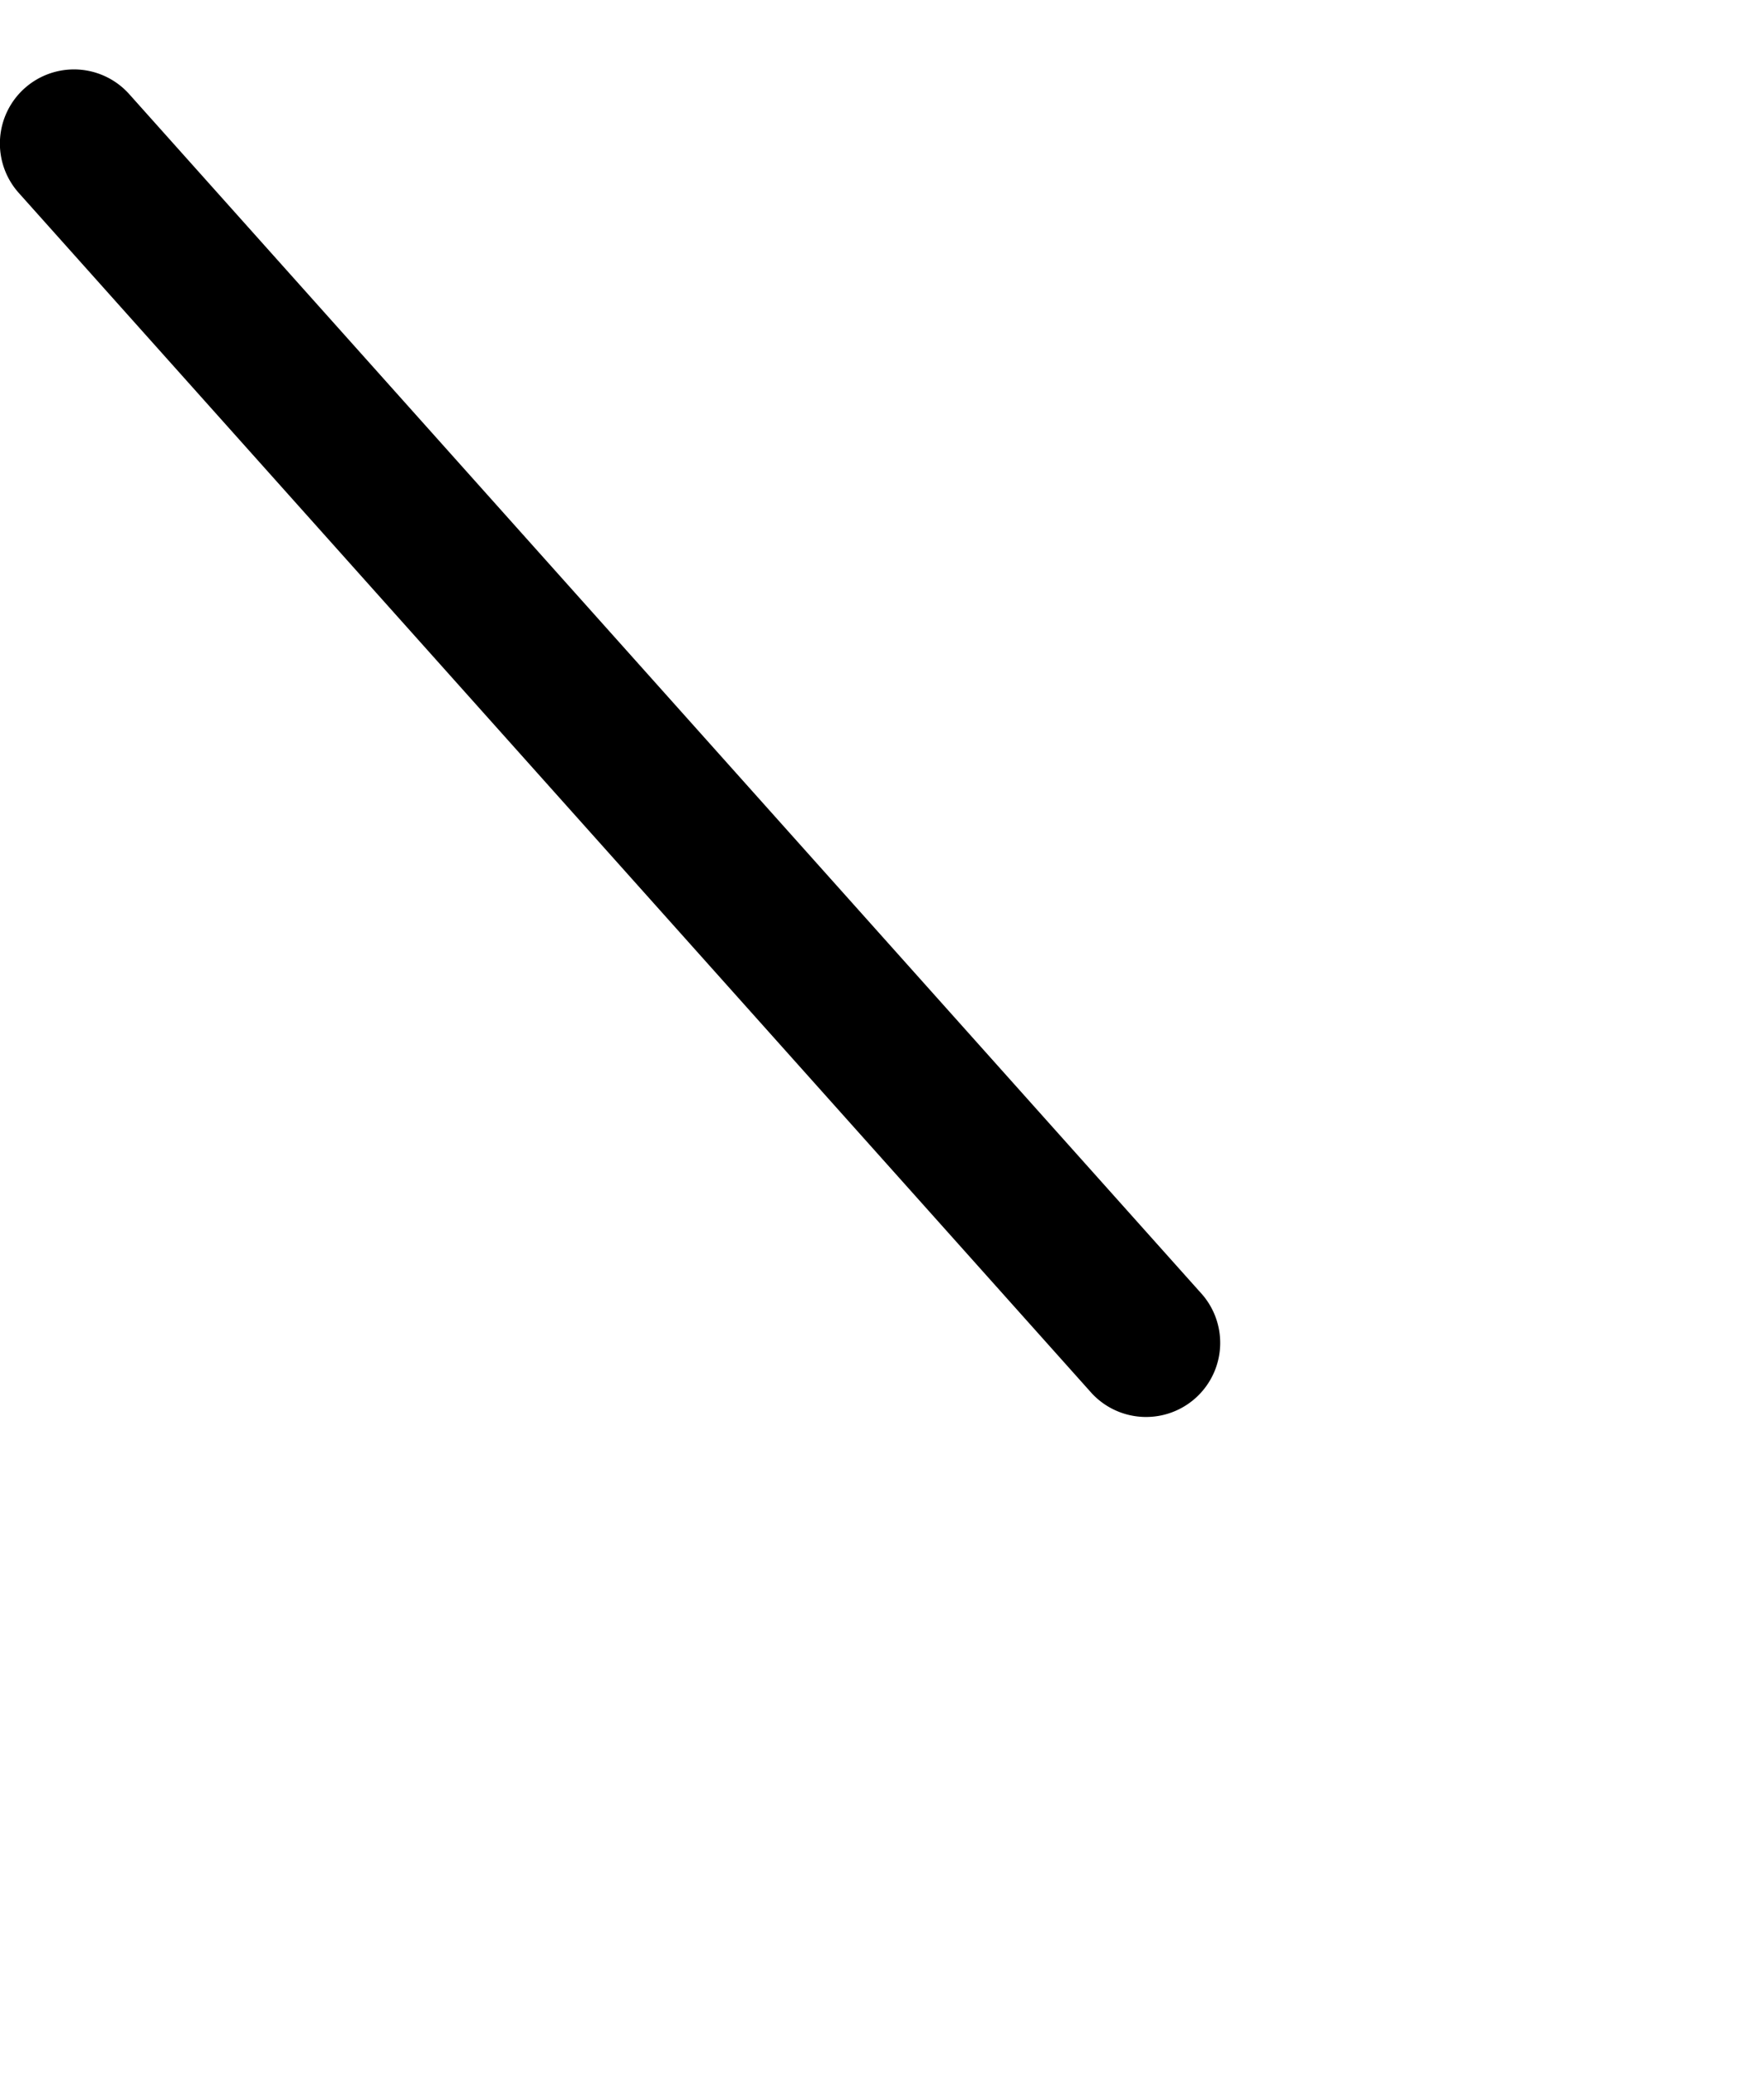 <svg xmlns="http://www.w3.org/2000/svg" viewBox="0 0 71.4 84"><defs><style>.cls-1{fill:none;}</style></defs><title>RightArm</title><g id="Layer_2" data-name="Layer 2"><g id="Layer_1-2" data-name="Layer 1"><rect class="cls-1" x="4.4" width="67" height="84"/><path d="M46.44,56.9a2.52,2.52,0,0,1-1.87-.83L1.13,7.47a2.5,2.5,0,0,1,.2-3.53A2.54,2.54,0,0,1,3,3.31a2.49,2.49,0,0,1,1.87.83L48.3,52.74a2.5,2.5,0,0,1-.2,3.53,2.45,2.45,0,0,1-1.66.63Z"/><path d="M3,3.81a2,2,0,0,1,1.5.66l43.44,48.6a2,2,0,0,1-1.49,3.33A2,2,0,0,1,45,55.74L1.51,7.14A2,2,0,0,1,3,3.81m0-1a3,3,0,0,0-2,.76A3,3,0,0,0,.76,7.81L44.2,56.41a3,3,0,0,0,4.47-4L5.23,3.81A3,3,0,0,0,3,2.81Z"/></g></g></svg>